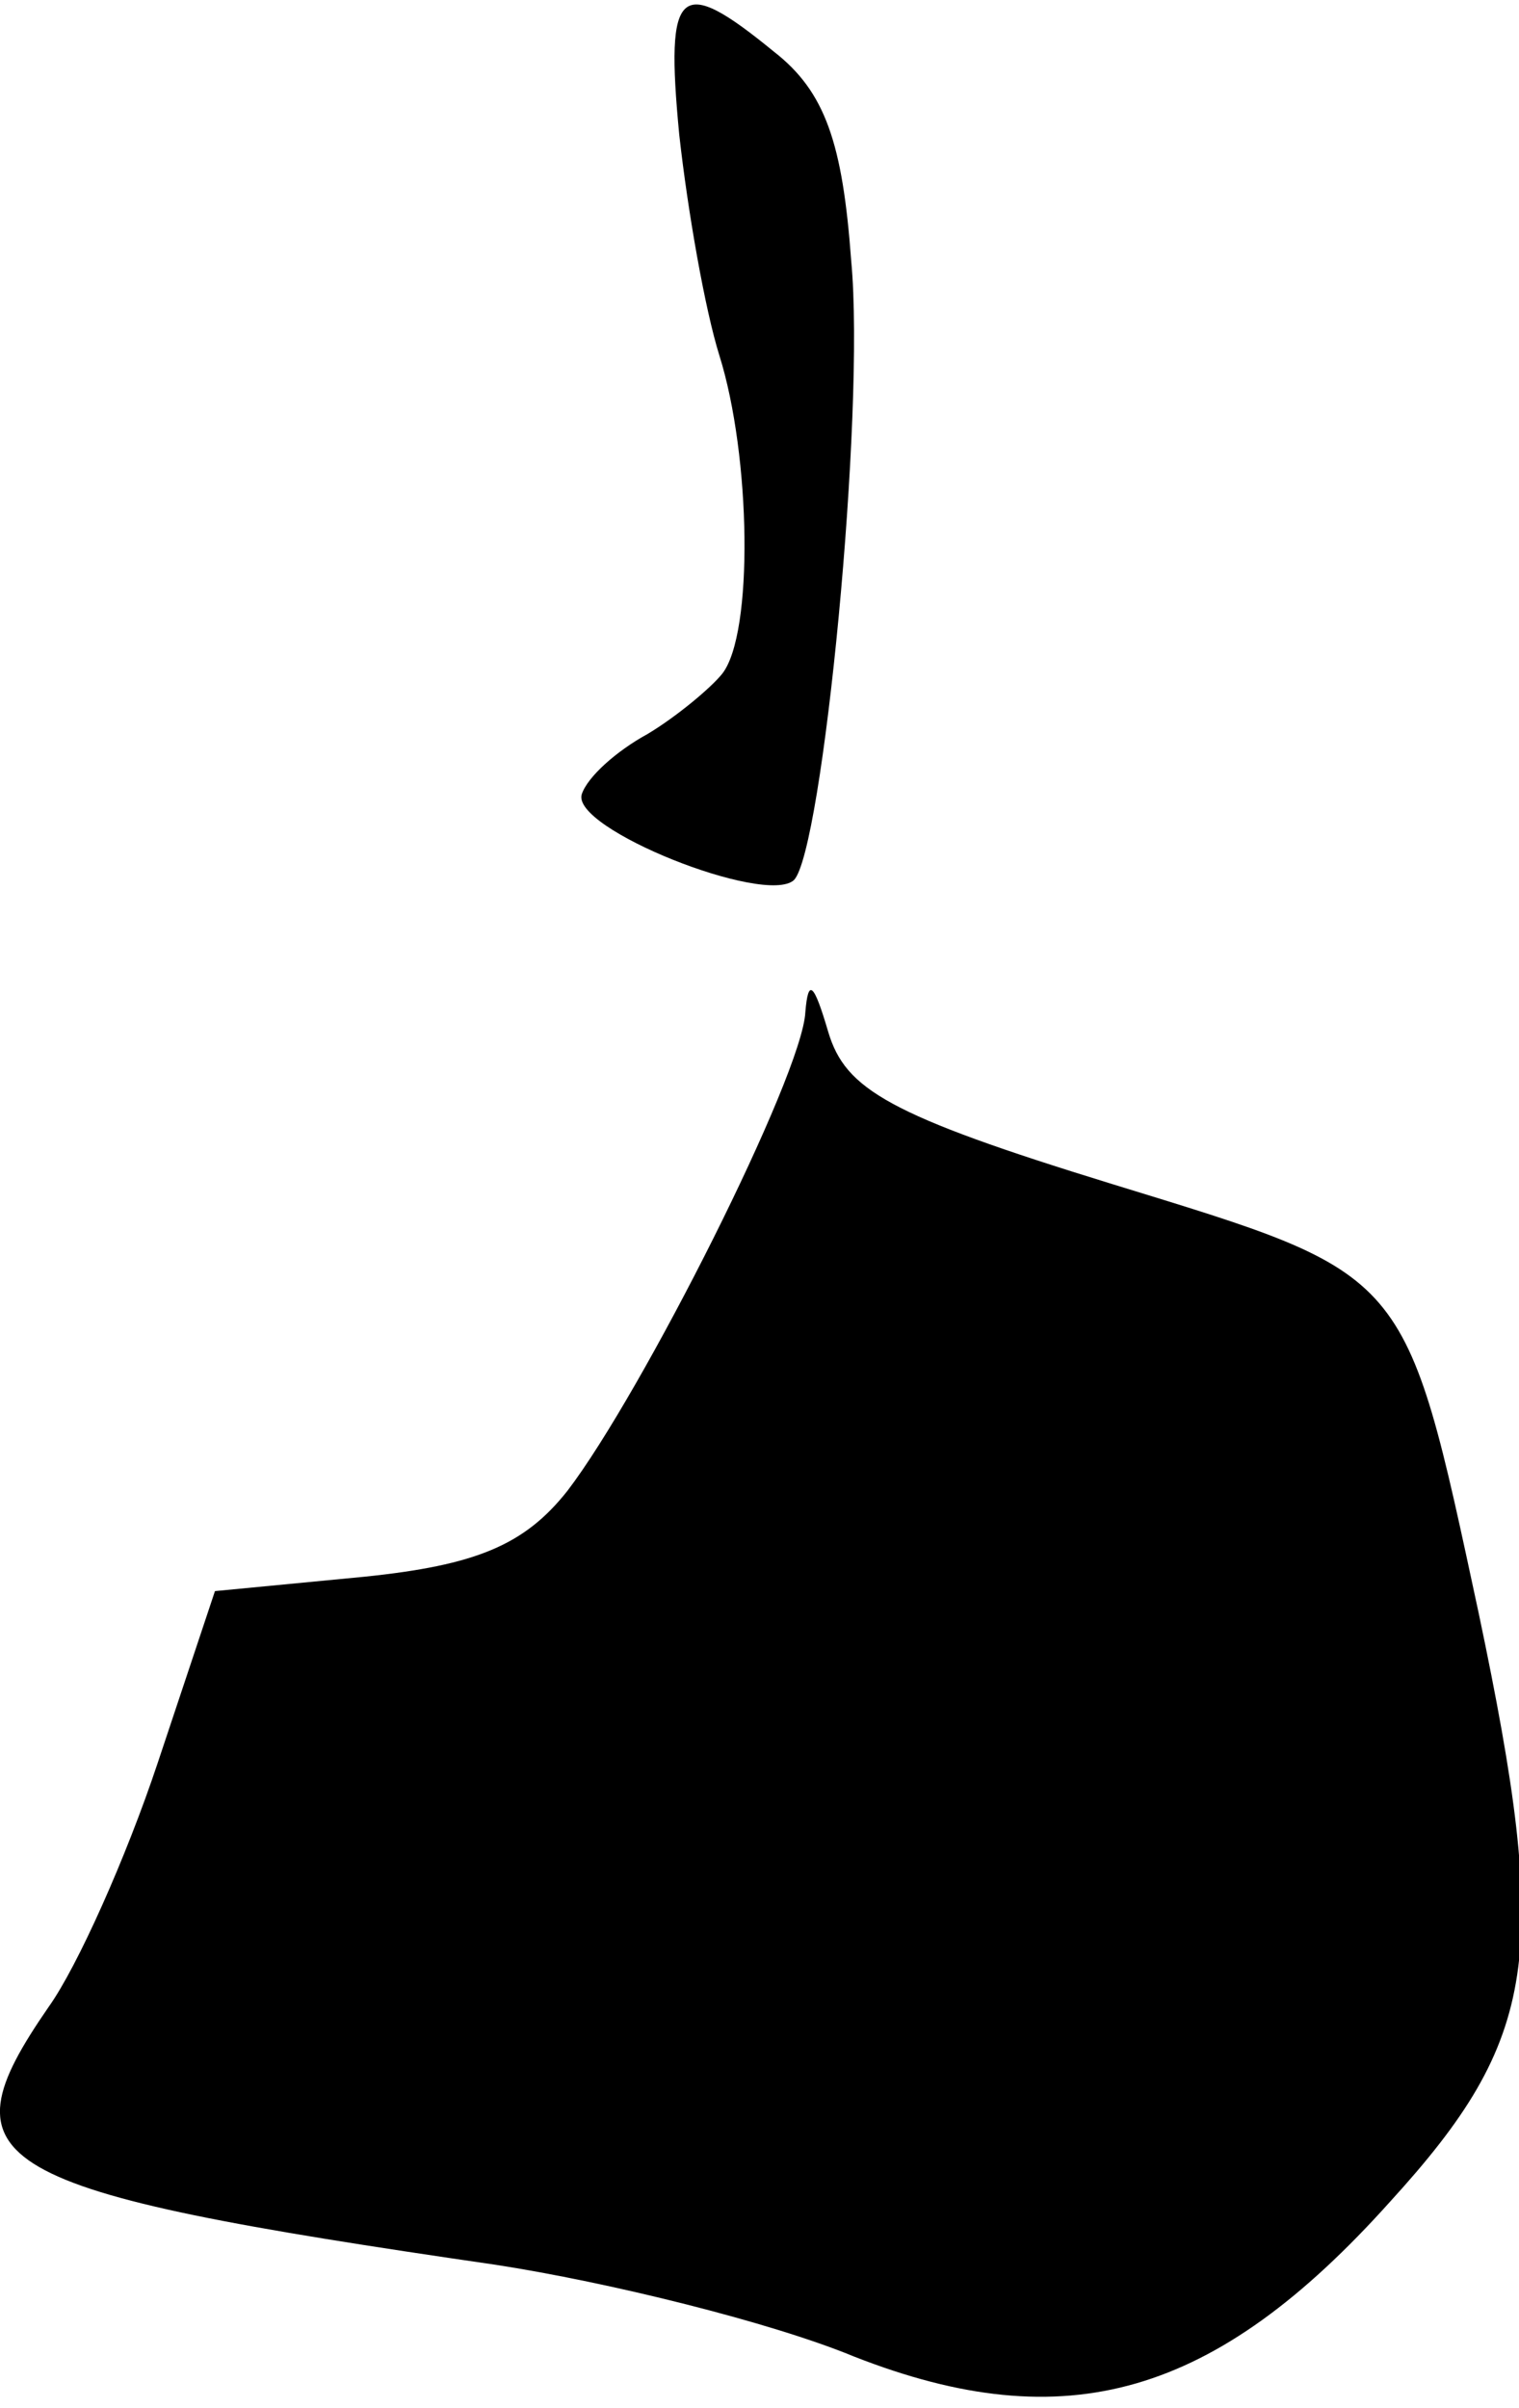 <?xml version="1.0" standalone="no"?>
<!DOCTYPE svg PUBLIC "-//W3C//DTD SVG 20010904//EN"
 "http://www.w3.org/TR/2001/REC-SVG-20010904/DTD/svg10.dtd">
<svg version="1.0" xmlns="http://www.w3.org/2000/svg"
 width="53pt" height="84pt" viewBox="0 0 53 84"
 preserveAspectRatio="xMidYMid meet">
<g transform="translate(0,84) scale(0.1,-0.1)"
fill="#000000" stroke="none">
<path fill="#000000" stroke="none" d="M237 793 c3 -27 9 -61 14 -77 11 -35
12 -97 1 -111 -4 -5 -16 -15 -26 -21 -11 -6 -21 -15 -23 -21 -4 -12 64 -39 74
-30 10 10 25 163 20 216 -3 41 -9 59 -27 73 -33 27 -38 23 -33 -29z"/>
<path fill="#000000" stroke="none" d="M281 487 c-1 -22 -57 -133 -83 -167
-15 -19 -32 -26 -71 -30 l-52 -5 -20 -60 c-11 -33 -28 -71 -38 -85 -38 -55
-23 -64 156 -90 39 -6 96 -20 125 -32 74 -29 126 -14 187 54 52 57 56 86 31
205 -26 121 -24 118 -128 150 -78 24 -93 33 -99 53 -5 17 -7 19 -8 7z"/>
</g>
</svg>
